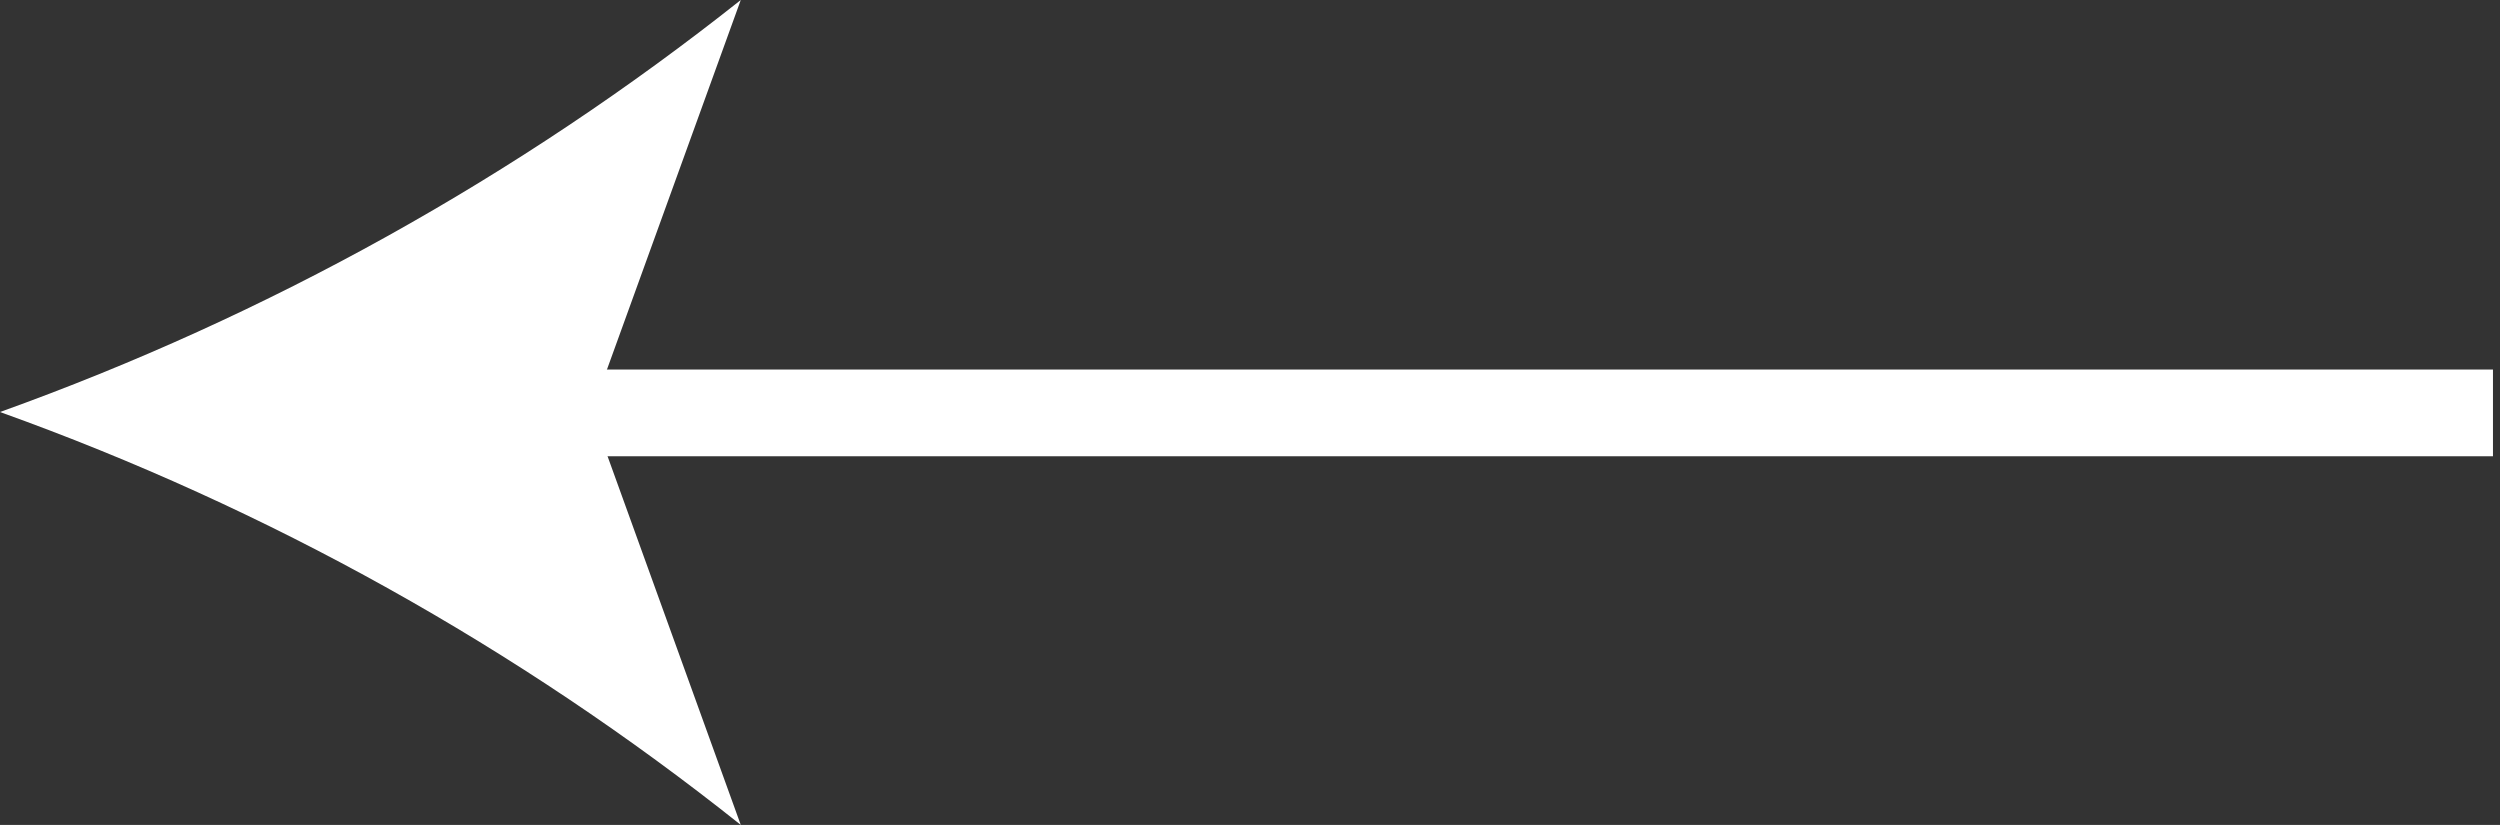 <svg width="297" height="98" viewBox="0 0 297 98" fill="none" xmlns="http://www.w3.org/2000/svg">
<rect x="0" y="0" width="297" height="98" fill="#333333" stroke="none"/>
<g clip-path="url(#clip0_49_2)">
<path d="M62.242 49.052H296.164" stroke="white" stroke-width="10.305" stroke-miterlimit="10"/>
<path d="M-0.001 48.948C31.803 37.531 61.529 20.997 88.003 -0L70.279 48.948L88.003 98C61.558 76.933 31.826 60.361 -0.001 48.948V48.948Z" fill="white"/>
</g>
<defs>
<clipPath id="clip0_49_2">
<rect width="296.164" height="98" fill="white" transform="matrix(-1 0 0 1 296.164 0)"/>
</clipPath>
</defs>
</svg>
